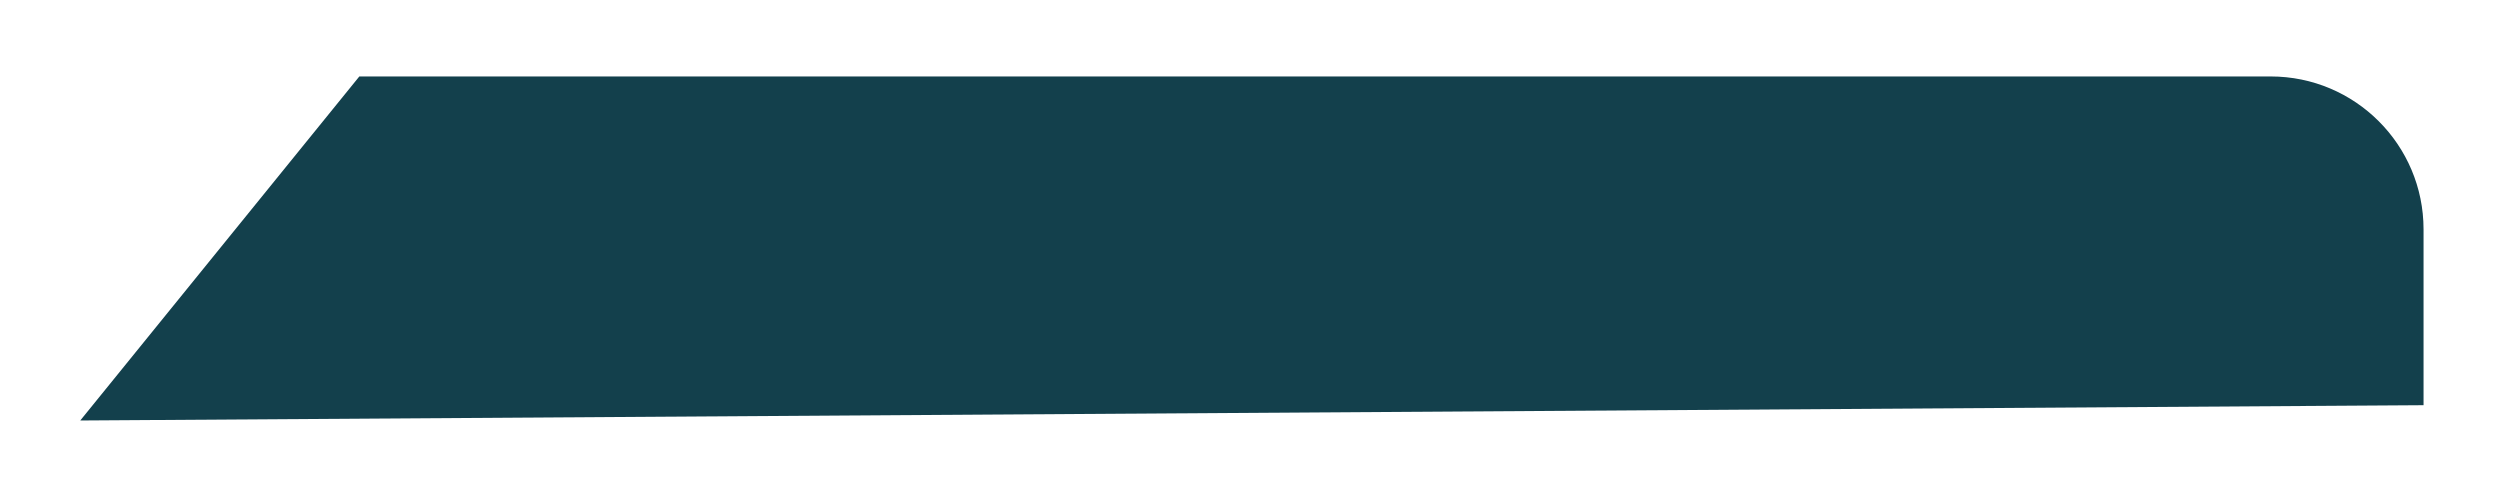 <svg width="327" height="65" viewBox="0 0 327 65" fill="none" xmlns="http://www.w3.org/2000/svg">
<g filter="url(#filter0_d_58_272)">
<path d="M47 10H297C308.046 10 317 18.954 317 30V53L10.5 55L47 10Z" fill="#13404C"/>
</g>
<defs>
<filter id="filter0_d_58_272" x="0.5" y="0" width="326.5" height="65" filterUnits="userSpaceOnUse" color-interpolation-filters="sRGB">
<feFlood flood-opacity="0" result="BackgroundImageFix"/>
<feColorMatrix in="SourceAlpha" type="matrix" values="0 0 0 0 0 0 0 0 0 0 0 0 0 0 0 0 0 0 127 0" result="hardAlpha"/>
<feOffset/>
<feGaussianBlur stdDeviation="5"/>
<feComposite in2="hardAlpha" operator="out"/>
<feColorMatrix type="matrix" values="0 0 0 0 0 0 0 0 0 0 0 0 0 0 0 0 0 0 0.25 0"/>
<feBlend mode="normal" in2="BackgroundImageFix" result="effect1_dropShadow_58_272"/>
<feBlend mode="normal" in="SourceGraphic" in2="effect1_dropShadow_58_272" result="shape"/>
</filter>
</defs>
</svg>
